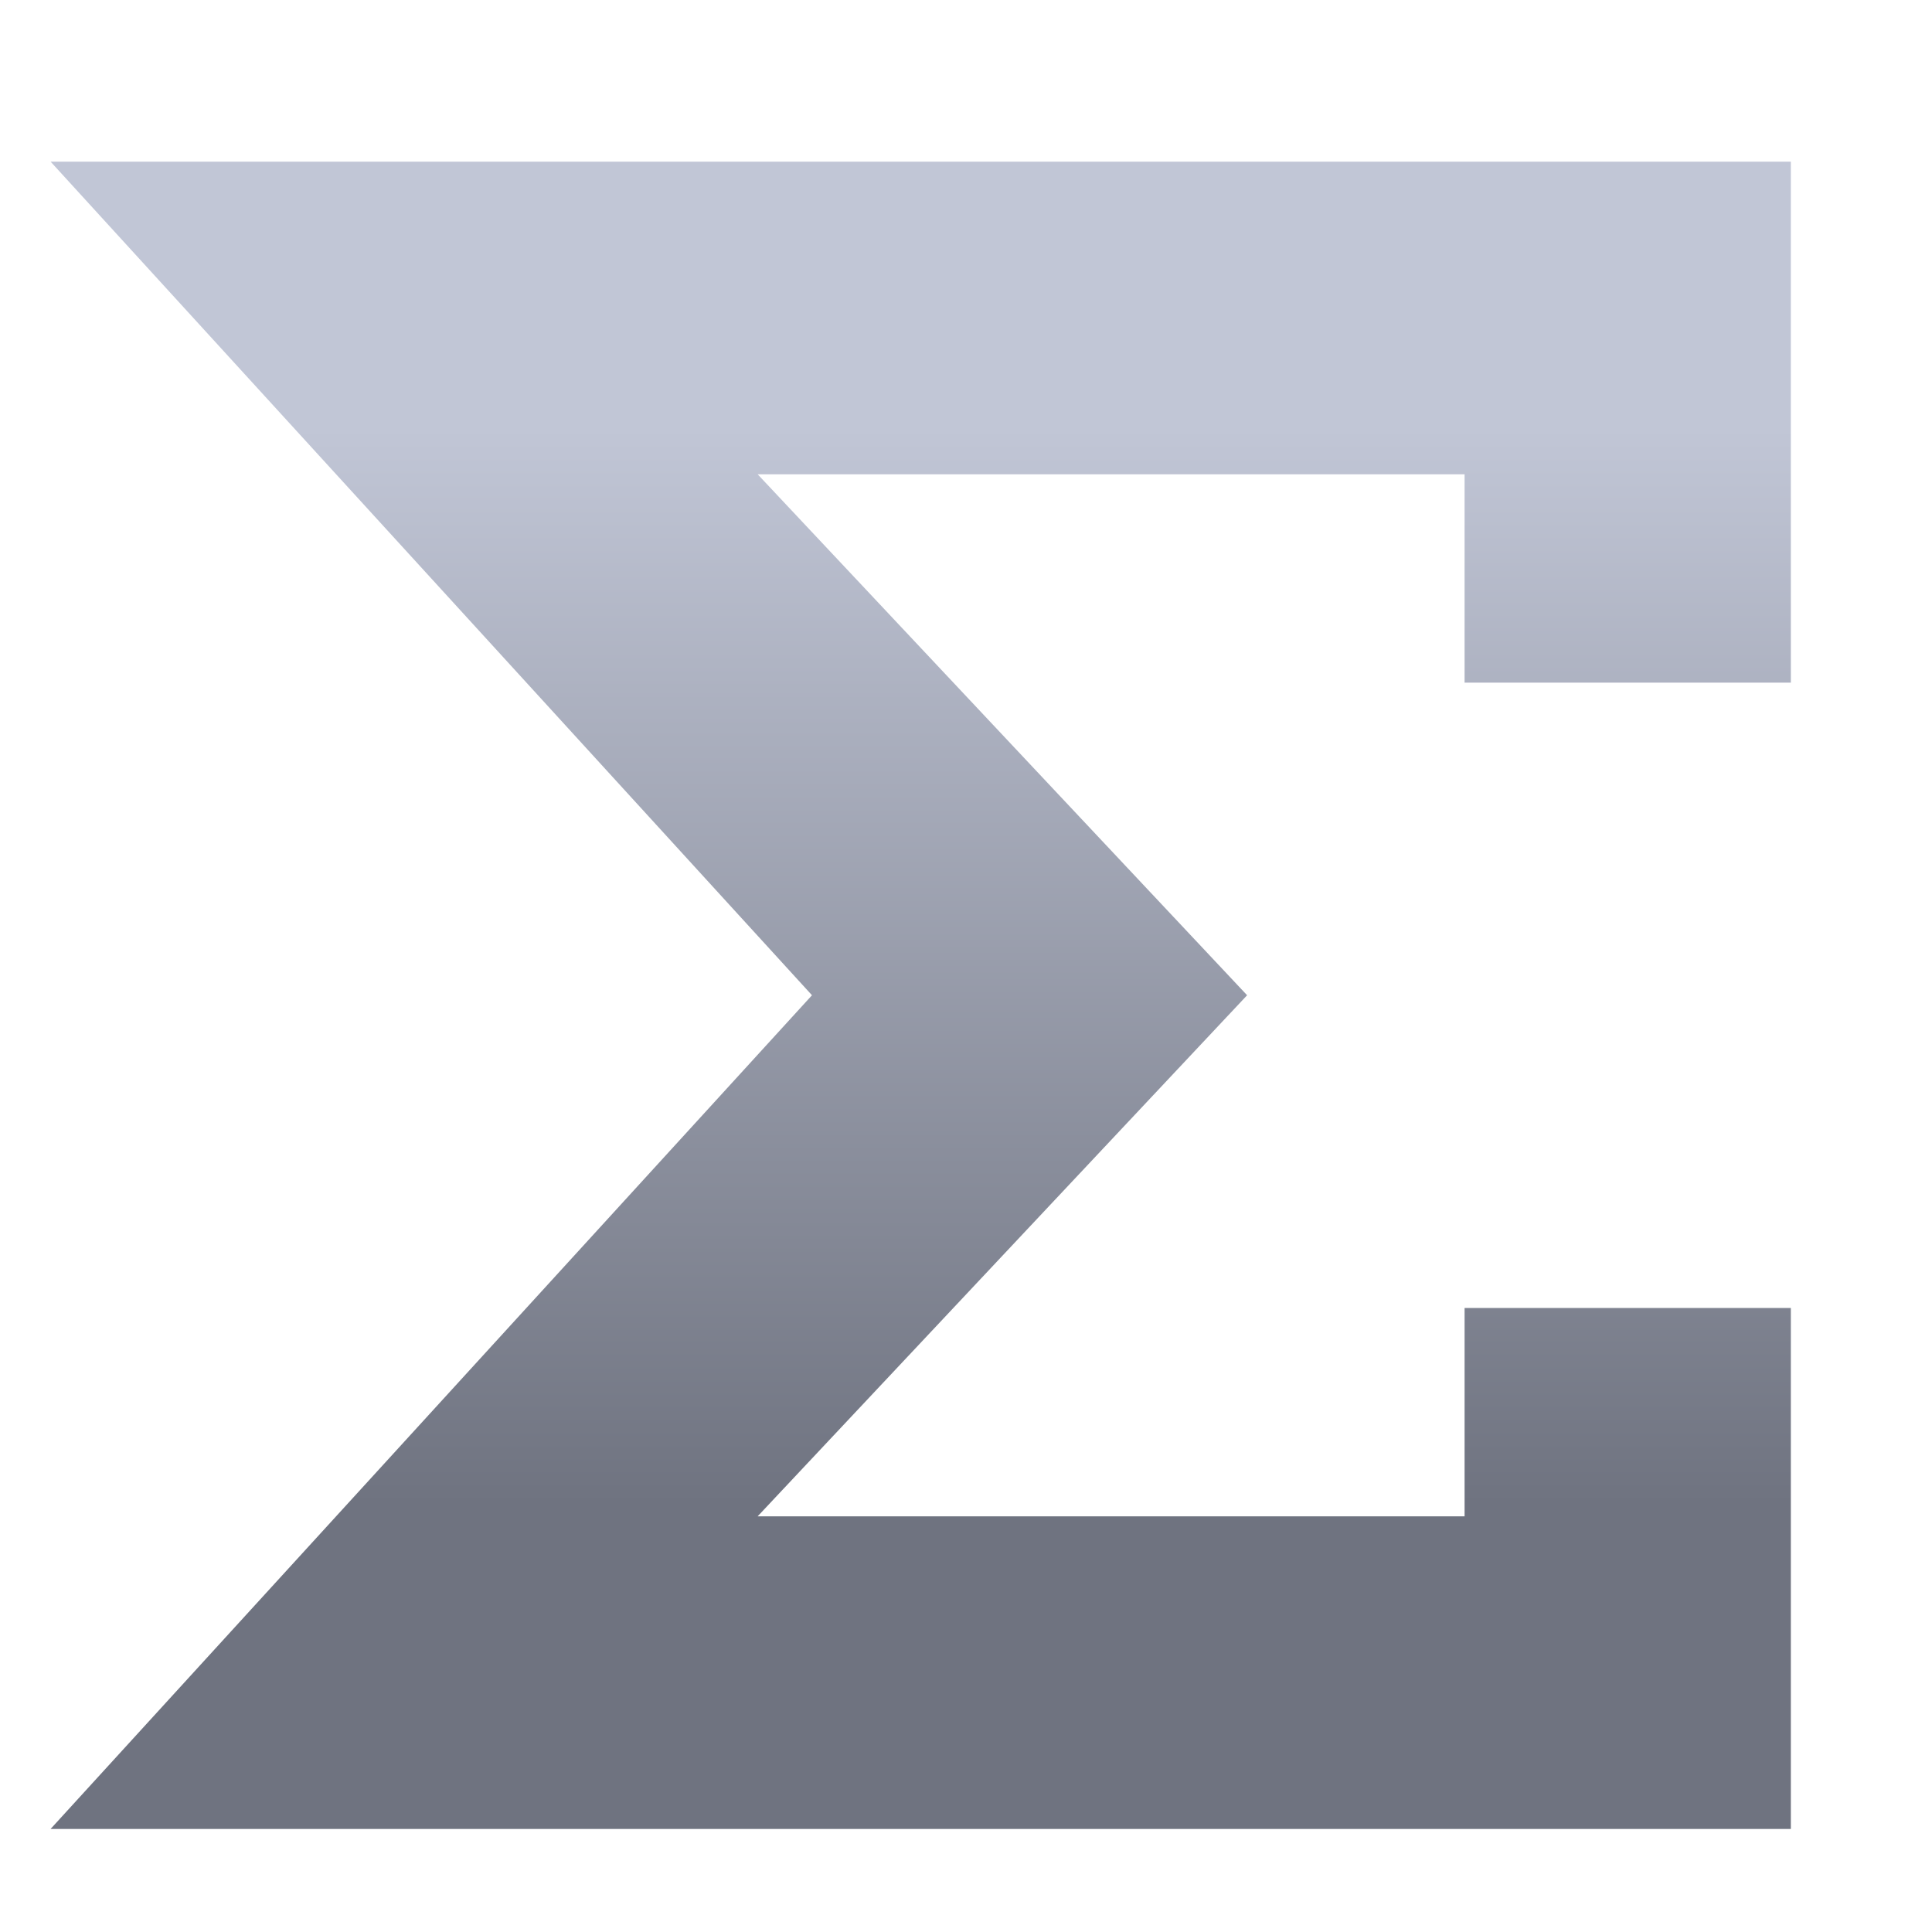 <svg xmlns="http://www.w3.org/2000/svg" xmlns:xlink="http://www.w3.org/1999/xlink" width="64" height="64" viewBox="0 0 64 64" version="1.1"><defs><linearGradient id="linear0" gradientUnits="userSpaceOnUse" x1="0" y1="0" x2="0" y2="1" gradientTransform="matrix(56,0,0,35.898,4,14.051)"><stop offset="0" style="stop-color:#c1c6d6;stop-opacity:1;"/><stop offset="1" style="stop-color:#6f7380;stop-opacity:1;"/></linearGradient></defs><g id="surface1"><path style=" stroke:none;fill-rule:nonzero;fill:url(#linear0);" d="M 1.676 5.355 L 26.898 32.969 L 1.676 60.586 L 59.324 60.586 L 59.324 43.328 L 48.516 43.328 L 48.516 50.23 L 25.098 50.23 L 41.312 32.969 L 25.098 15.711 L 48.516 15.711 L 48.516 22.613 L 59.324 22.613 L 59.324 5.355 Z M 1.676 5.355 "/></g></svg>
